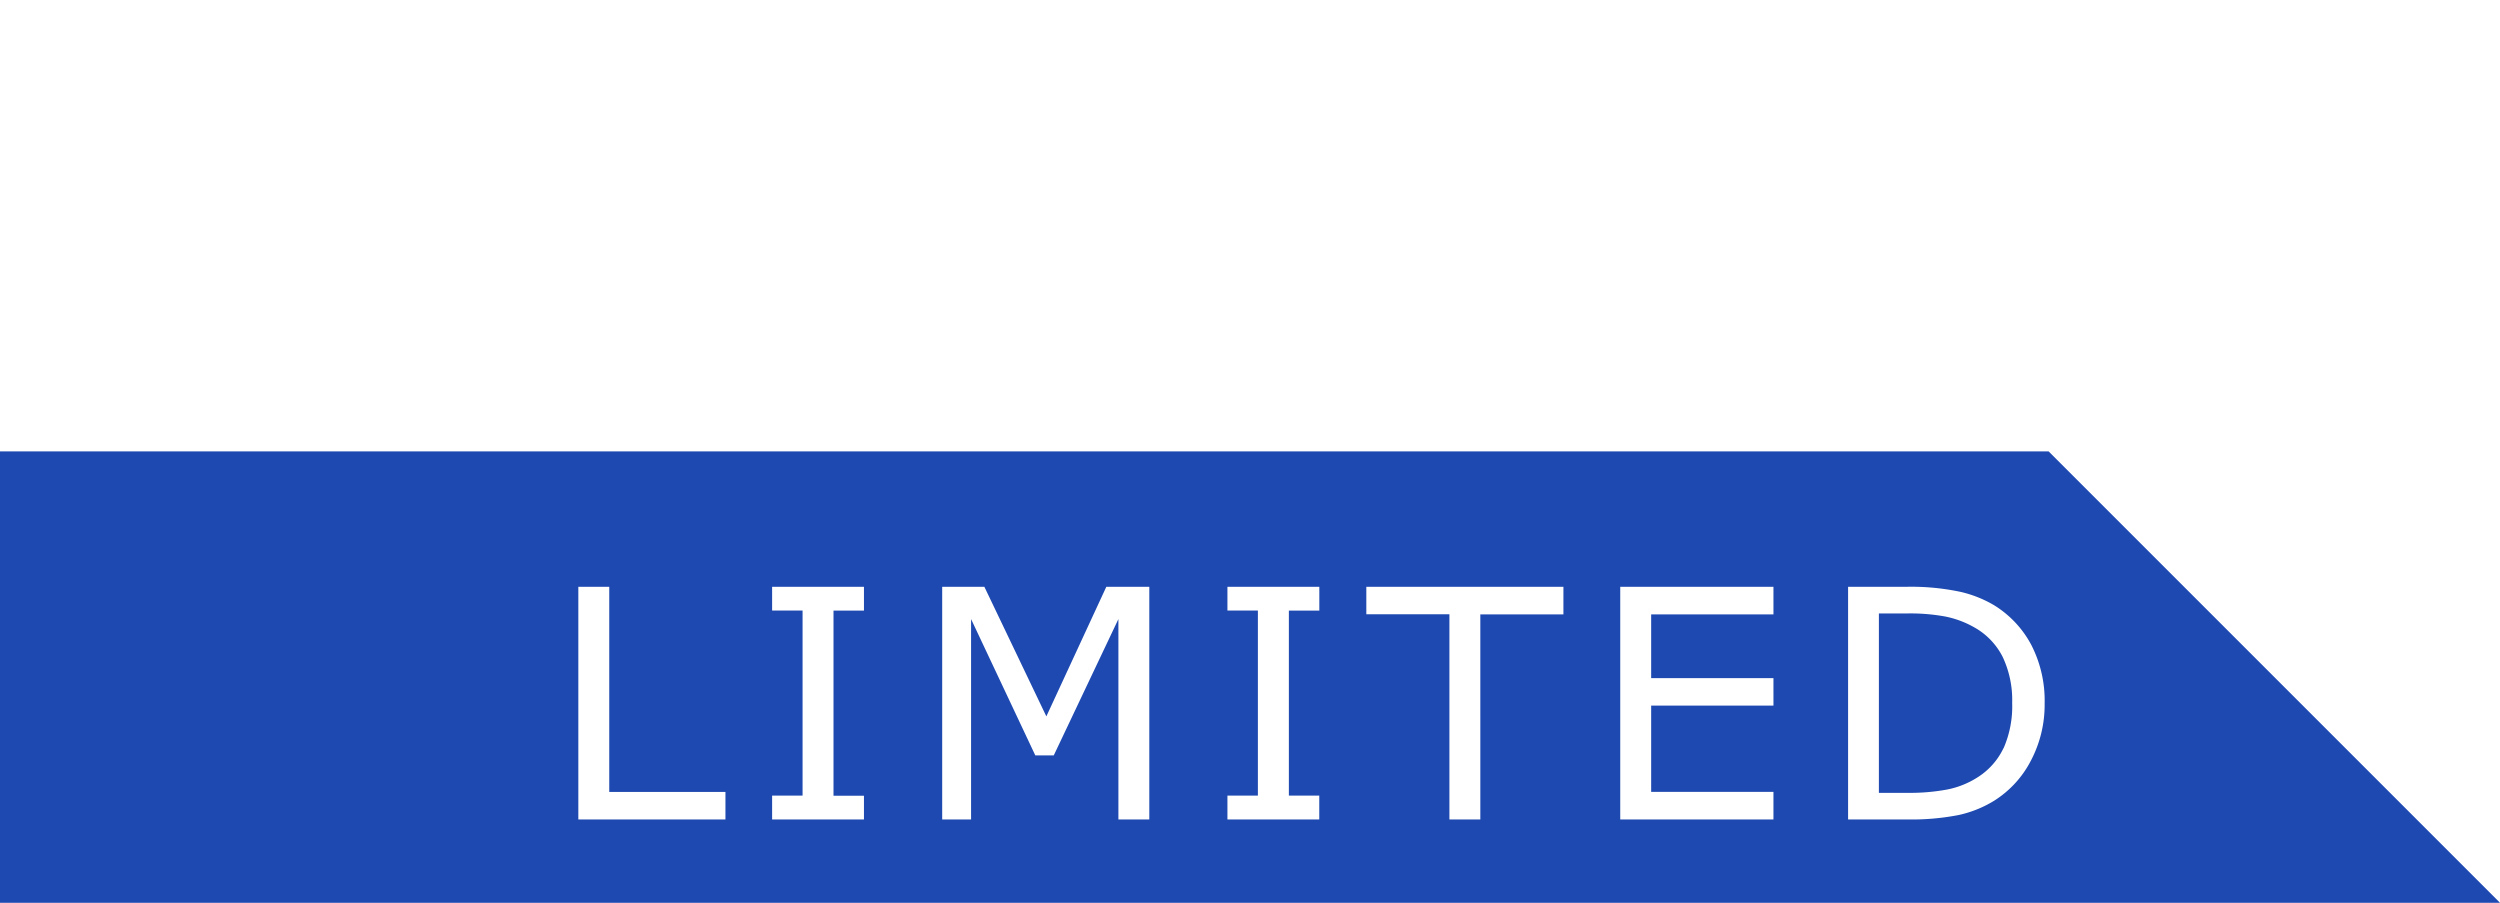 <svg xmlns="http://www.w3.org/2000/svg" xmlns:xlink="http://www.w3.org/1999/xlink" width="144" height="52" viewBox="0 0 144 52">
  <defs>
    <style>
      .cls-1 {
        fill: #1d49b1;
      }

      .cls-1, .cls-2 {
        fill-rule: evenodd;
      }

      .cls-2 {
        fill: #fff;
        filter: url(#filter);
      }
    </style>
    <filter id="filter" x="29" y="29" width="93" height="23" filterUnits="userSpaceOnUse">
      <feOffset result="offset" dy="2" in="SourceAlpha"/>
      <feGaussianBlur result="blur"/>
      <feFlood result="flood"/>
      <feComposite result="composite" operator="in" in2="blur"/>
      <feBlend result="blend" in="SourceGraphic"/>
    </filter>
  </defs>
  <path class="cls-1" d="M-26,26H118l26,26H0Z"/>
  <path id="LIMITED" class="cls-2" d="M41.786,43.617H35.093V31.8H33.312V45.2h8.474V43.617Zm7.978,0.216H48.01V33.172h1.754V31.8h-5.29v1.367h1.754v10.66H44.474V45.2h5.29V43.833ZM66.2,31.8H63.724L60.27,39.263,56.7,31.8H54.27V45.2h1.664V33.658l3.7,7.854h1.062l3.724-7.854V45.2H66.2V31.8Zm9.8,12.028H74.239V33.172h1.754V31.8H70.7v1.367h1.754v10.66H70.7V45.2h5.29V43.833ZM90.053,31.8H78.7v1.583h4.786V45.2h1.781V33.388h4.786V31.8Zm12.1,11.812H95.107V38.642h7.044V37.059H95.107v-3.67h7.044V31.8H93.326V45.2h8.825V43.617ZM117,35.142a5.98,5.98,0,0,0-2.132-2.276,6.783,6.783,0,0,0-1.957-.778A13.62,13.62,0,0,0,109.8,31.8H106.45V45.2h3.382a14.13,14.13,0,0,0,2.973-.252,6.594,6.594,0,0,0,2.047-.819,5.944,5.944,0,0,0,2.119-2.3,6.9,6.9,0,0,0,.8-3.31A7.02,7.02,0,0,0,117,35.142Zm-1.6,5.955a4.03,4.03,0,0,1-1.5,1.682,5.035,5.035,0,0,1-1.758.7,11.735,11.735,0,0,1-2.245.189h-1.673V33.334H109.9a11.183,11.183,0,0,1,2.132.175,5.562,5.562,0,0,1,1.683.625,4.032,4.032,0,0,1,1.637,1.7,5.81,5.81,0,0,1,.549,2.654A6.029,6.029,0,0,1,115.405,41.1Z"/>
</svg>
